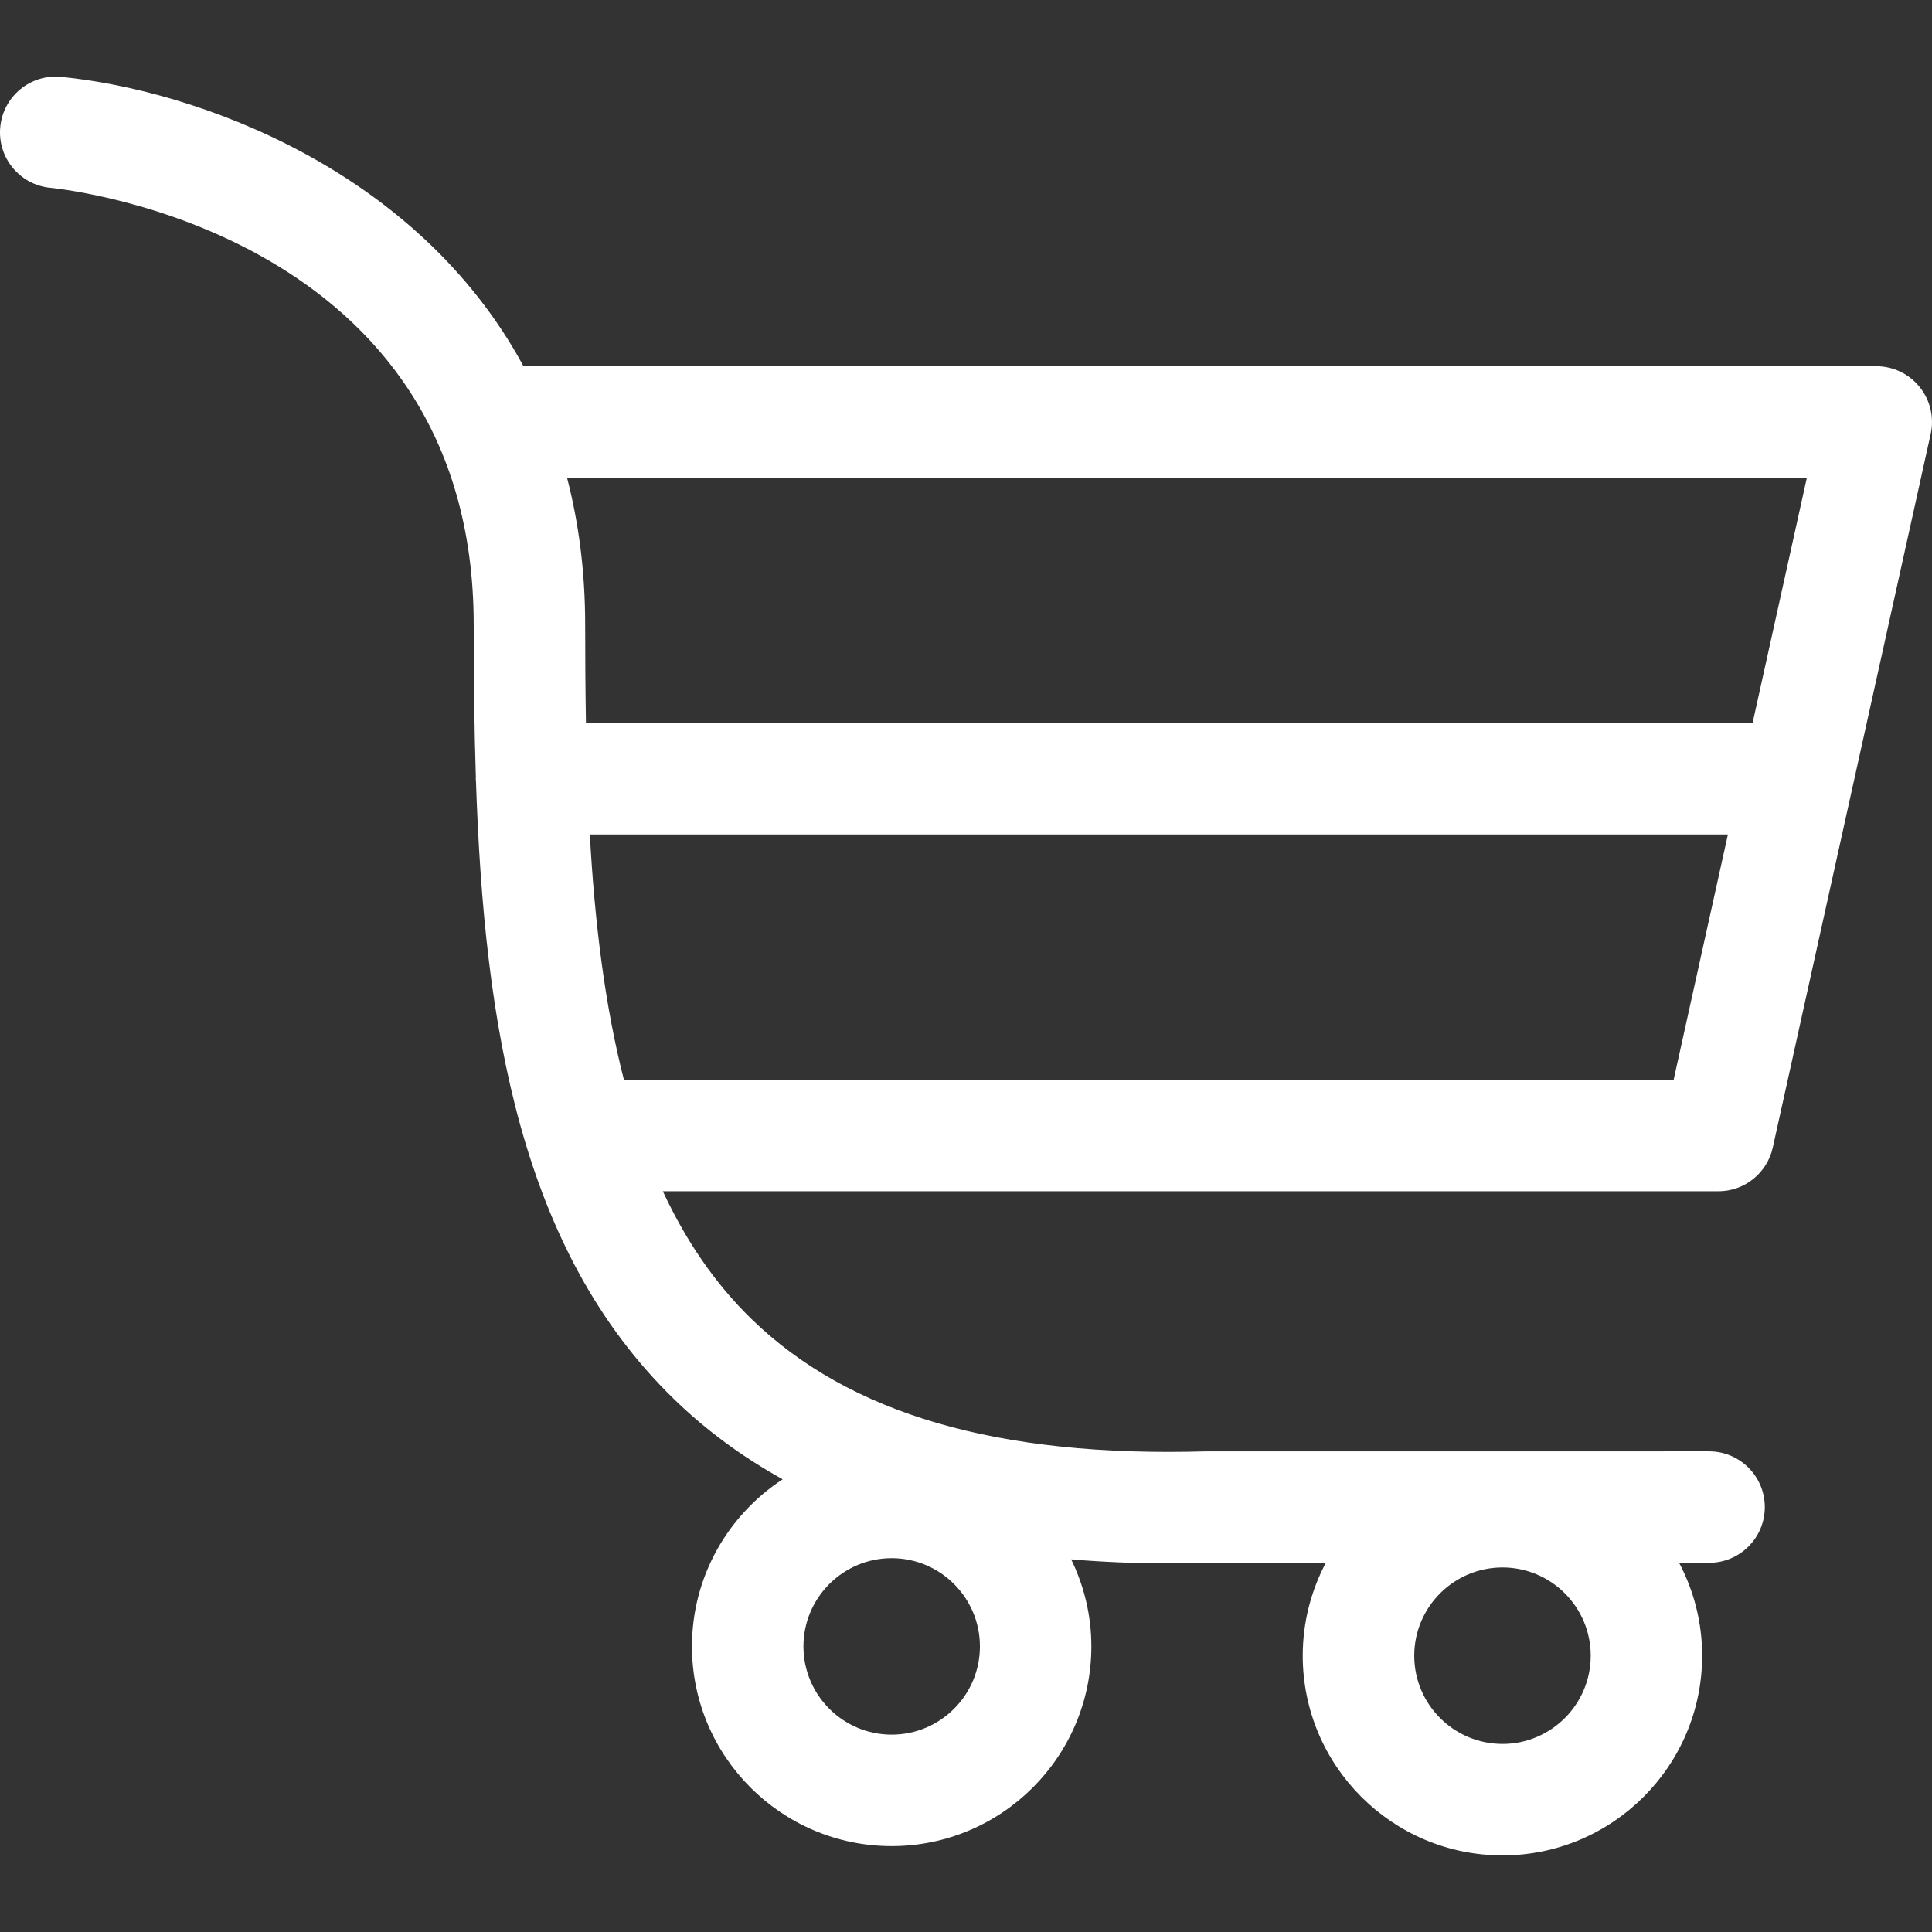 <svg class="cart-svg"  viewBox="0 0 497.023 497.022" style="enable-background:new 0 0 497.023 497.022;" xml:space="preserve">
    <rect x="0" y="0" width="497.023" height="497.022" fill="#333333" stroke="none"/>
    <g>
        <path d="M493.861,99.578c-2.716-3.389-6.833-5.362-11.173-5.362H135.03c-0.119,0-0.229,0.035-0.343,0.035   
        C107.159,43.323,50.15,23.15,15.735,19.778C7.836,18.999,0.837,24.767,0.07,32.647c-0.774,7.88,4.989,14.897,12.87,15.665   
        c4.445,0.446,108.925,11.843,108.925,112.386c0,13.28,0.138,26.43,0.556,39.351c0,0.1-0.031,0.191-0.031,0.292   
        c0,0.177,0.049,0.345,0.054,0.52c2.098,63.249,11.565,120.794,50.911,159.04c8.296,8.069,17.644,14.916,27.995,20.657   
        c-14.031,9.18-23.335,25.006-23.335,42.993c0,28.329,23.043,51.375,51.375,51.375c28.327,0,51.373-23.046,51.373-51.375   
        c0-8.037-1.899-15.616-5.199-22.393c7.962,0.667,16.223,1.035,24.856,1.035c3.352,0,6.759-0.056,10.212-0.148h30.448   
        c-3.771,7.145-5.937,15.266-5.937,23.895c0,28.33,23.046,51.376,51.375,51.376c28.334,0,51.375-23.046,51.375-51.376   
        c0-8.629-2.156-16.75-5.927-23.895h7.71c7.915,0,14.337-6.418,14.337-14.338s-6.422-14.337-14.337-14.337l-129.446,0.005   
        c-53.522,1.559-91.752-9.61-116.889-34.037c-9.596-9.325-17.023-20.424-22.815-32.875h271.54c6.721,0,12.545-4.677,13.996-11.243   
        l40.622-183.563C497.623,107.412,496.586,102.971,493.861,99.578z M229.394,446.251c-12.518,0-22.701-10.184-22.701-22.7   
        c0-12.518,10.183-22.701,22.701-22.701c12.517,0,22.7,10.184,22.7,22.701C252.094,436.067,241.911,446.251,229.394,446.251z    
        M386.528,448.641c-12.518,0-22.701-10.184-22.701-22.701c0-12.517,10.184-22.7,22.701-22.7c12.517,0,22.7,10.184,22.7,22.7   
        C409.228,438.457,399.044,448.641,386.528,448.641z M464.832,122.895l-13.964,63.108H150.74   
        c-0.143-8.354-0.201-16.792-0.201-25.305c0-13.817-1.697-26.357-4.665-37.804H464.832z M430.557,277.788H160.512   
        c-4.956-19.294-7.521-40.606-8.778-63.11H444.52L430.557,277.788z" fill="#FFFFFF"/>
    </g>
</svg>